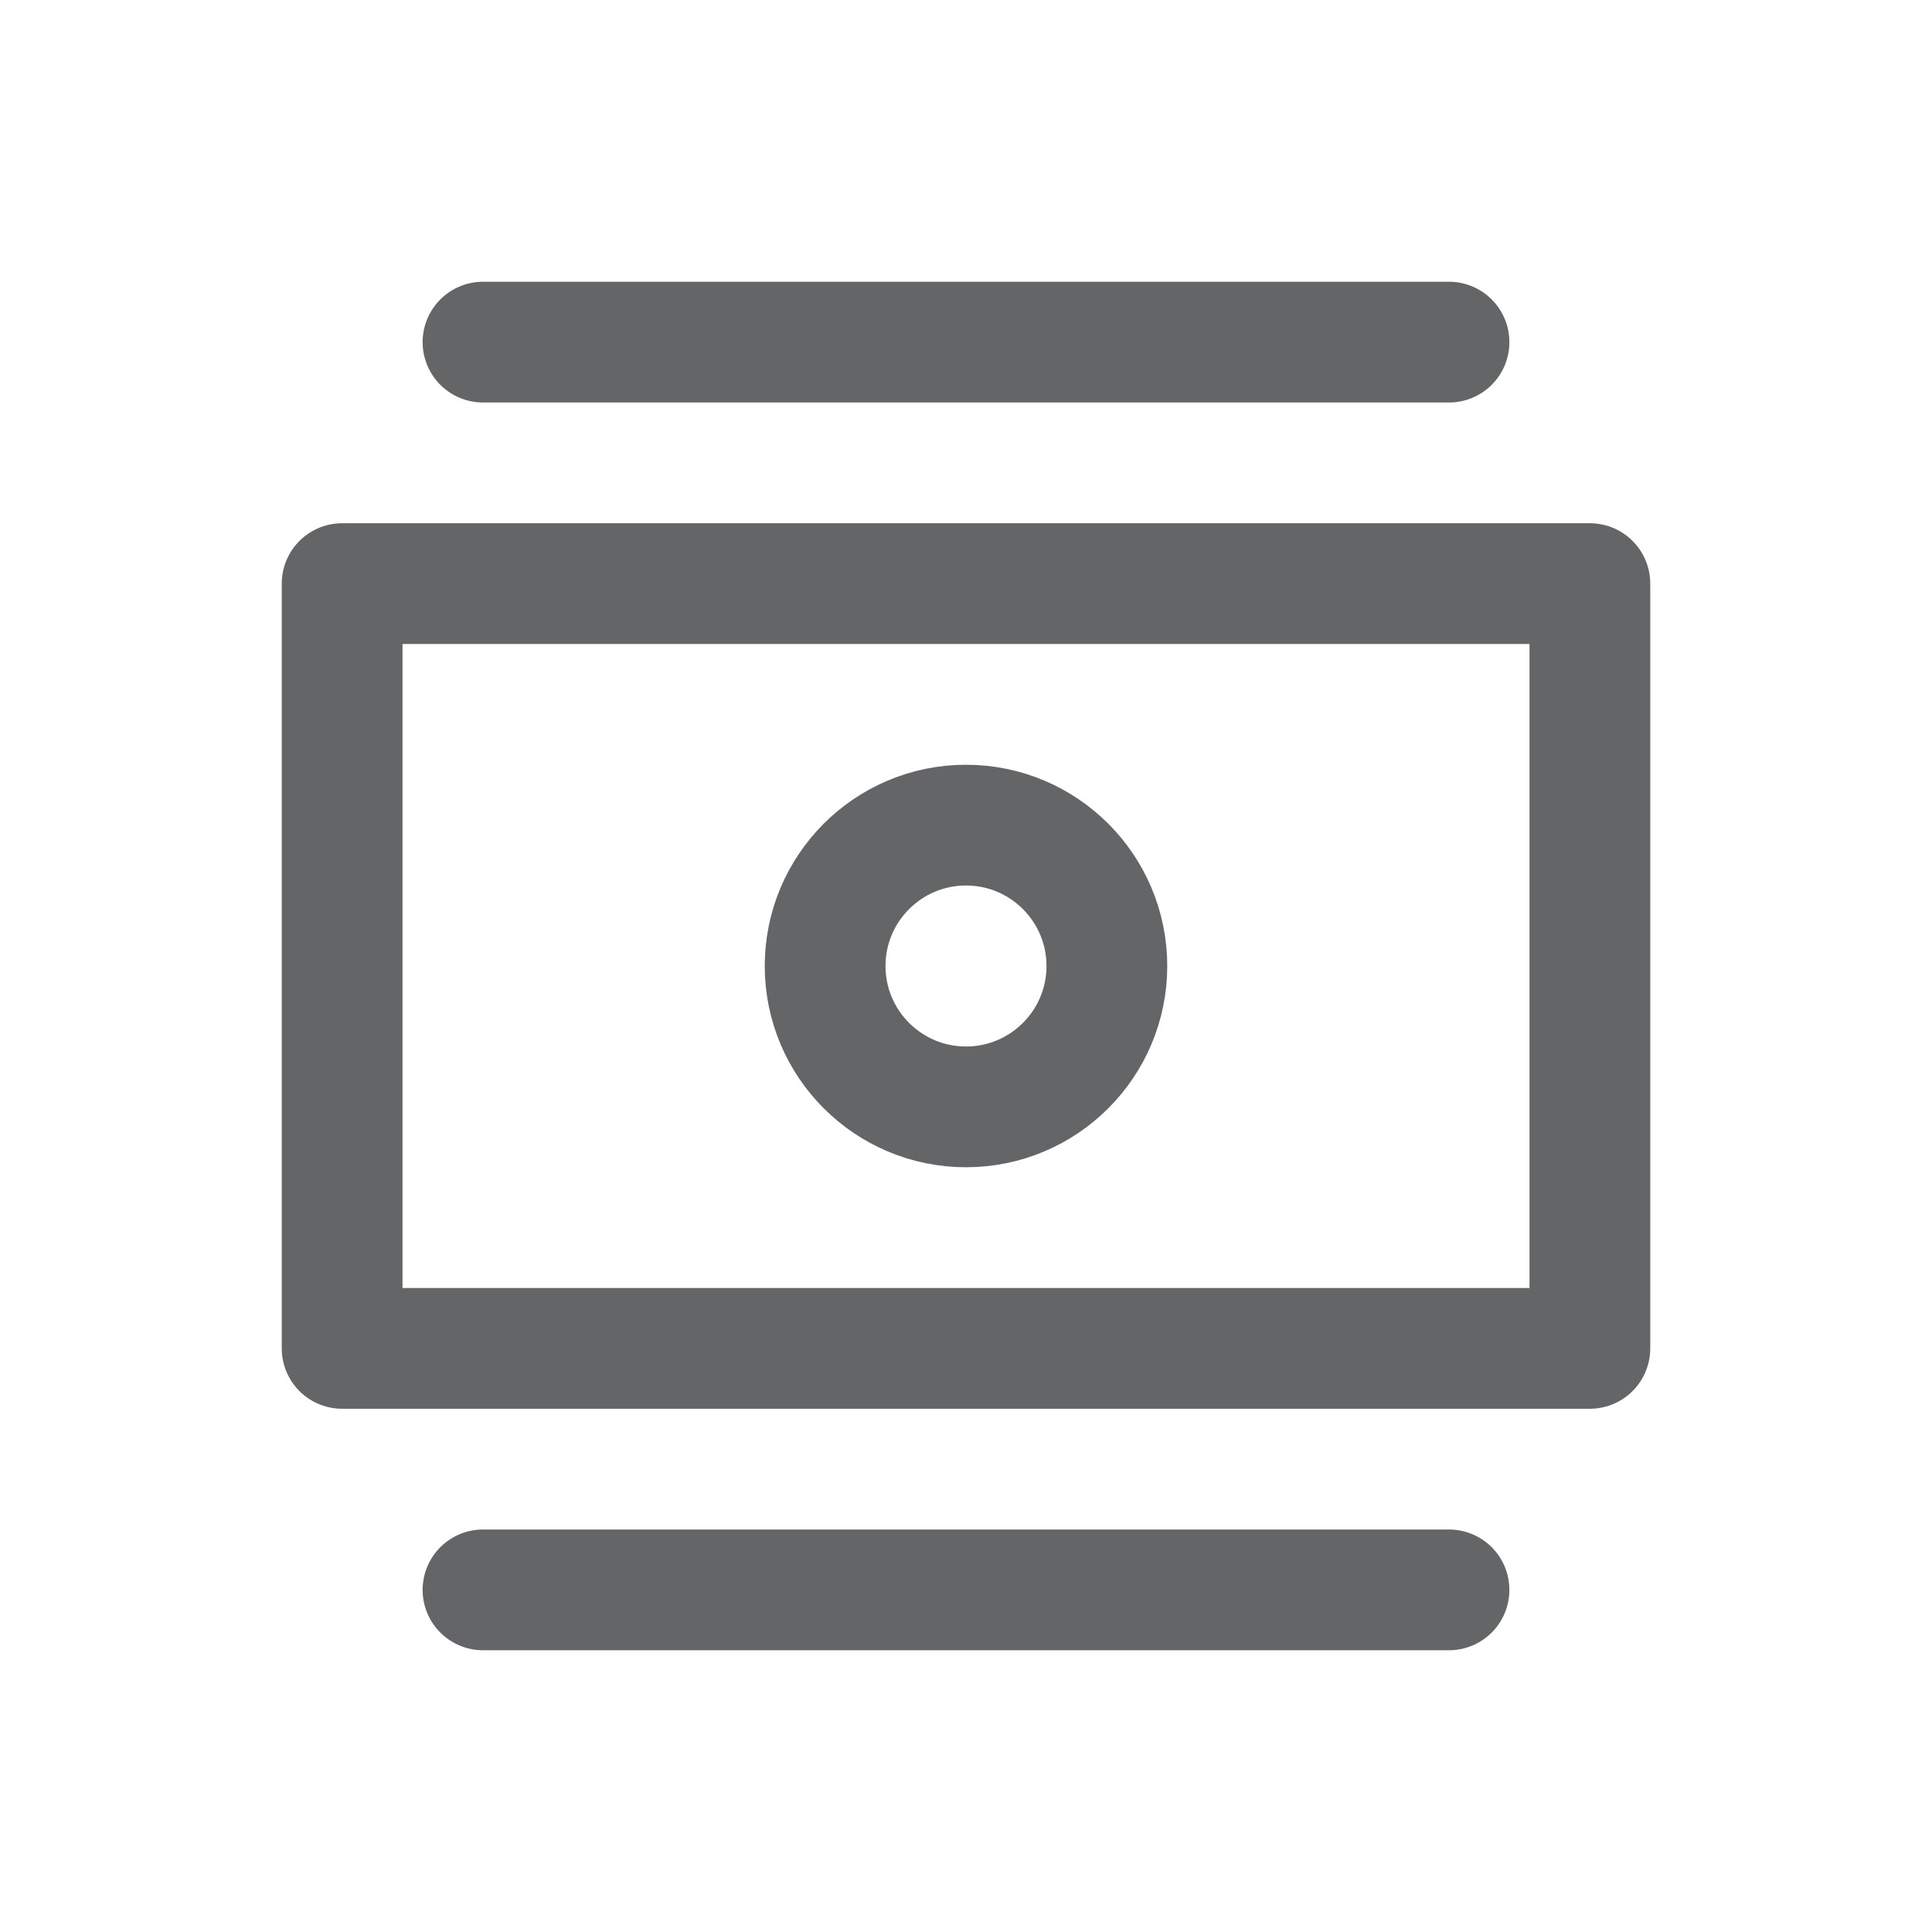 <svg width="24" height="24" viewBox="0 0 24 24" fill="none" xmlns="http://www.w3.org/2000/svg">
<path d="M4.25 7.25H19.75V16.75H4.25V7.25Z" stroke="#646566" stroke-width="1.5" stroke-linecap="round" stroke-linejoin="round"/>
<path d="M12 13.75C12.966 13.75 13.75 12.966 13.75 12C13.75 11.034 12.966 10.25 12 10.25C11.034 10.25 10.25 11.034 10.25 12C10.25 12.966 11.034 13.75 12 13.75Z" stroke="#646566" stroke-width="1.5" stroke-linecap="round" stroke-linejoin="round"/>
<path d="M6 19.75H18" stroke="#646566" stroke-width="1.5" stroke-linecap="round" stroke-linejoin="round"/>
<path d="M6 4.25H18" stroke="#646566" stroke-width="1.5" stroke-linecap="round" stroke-linejoin="round"/>
</svg>
